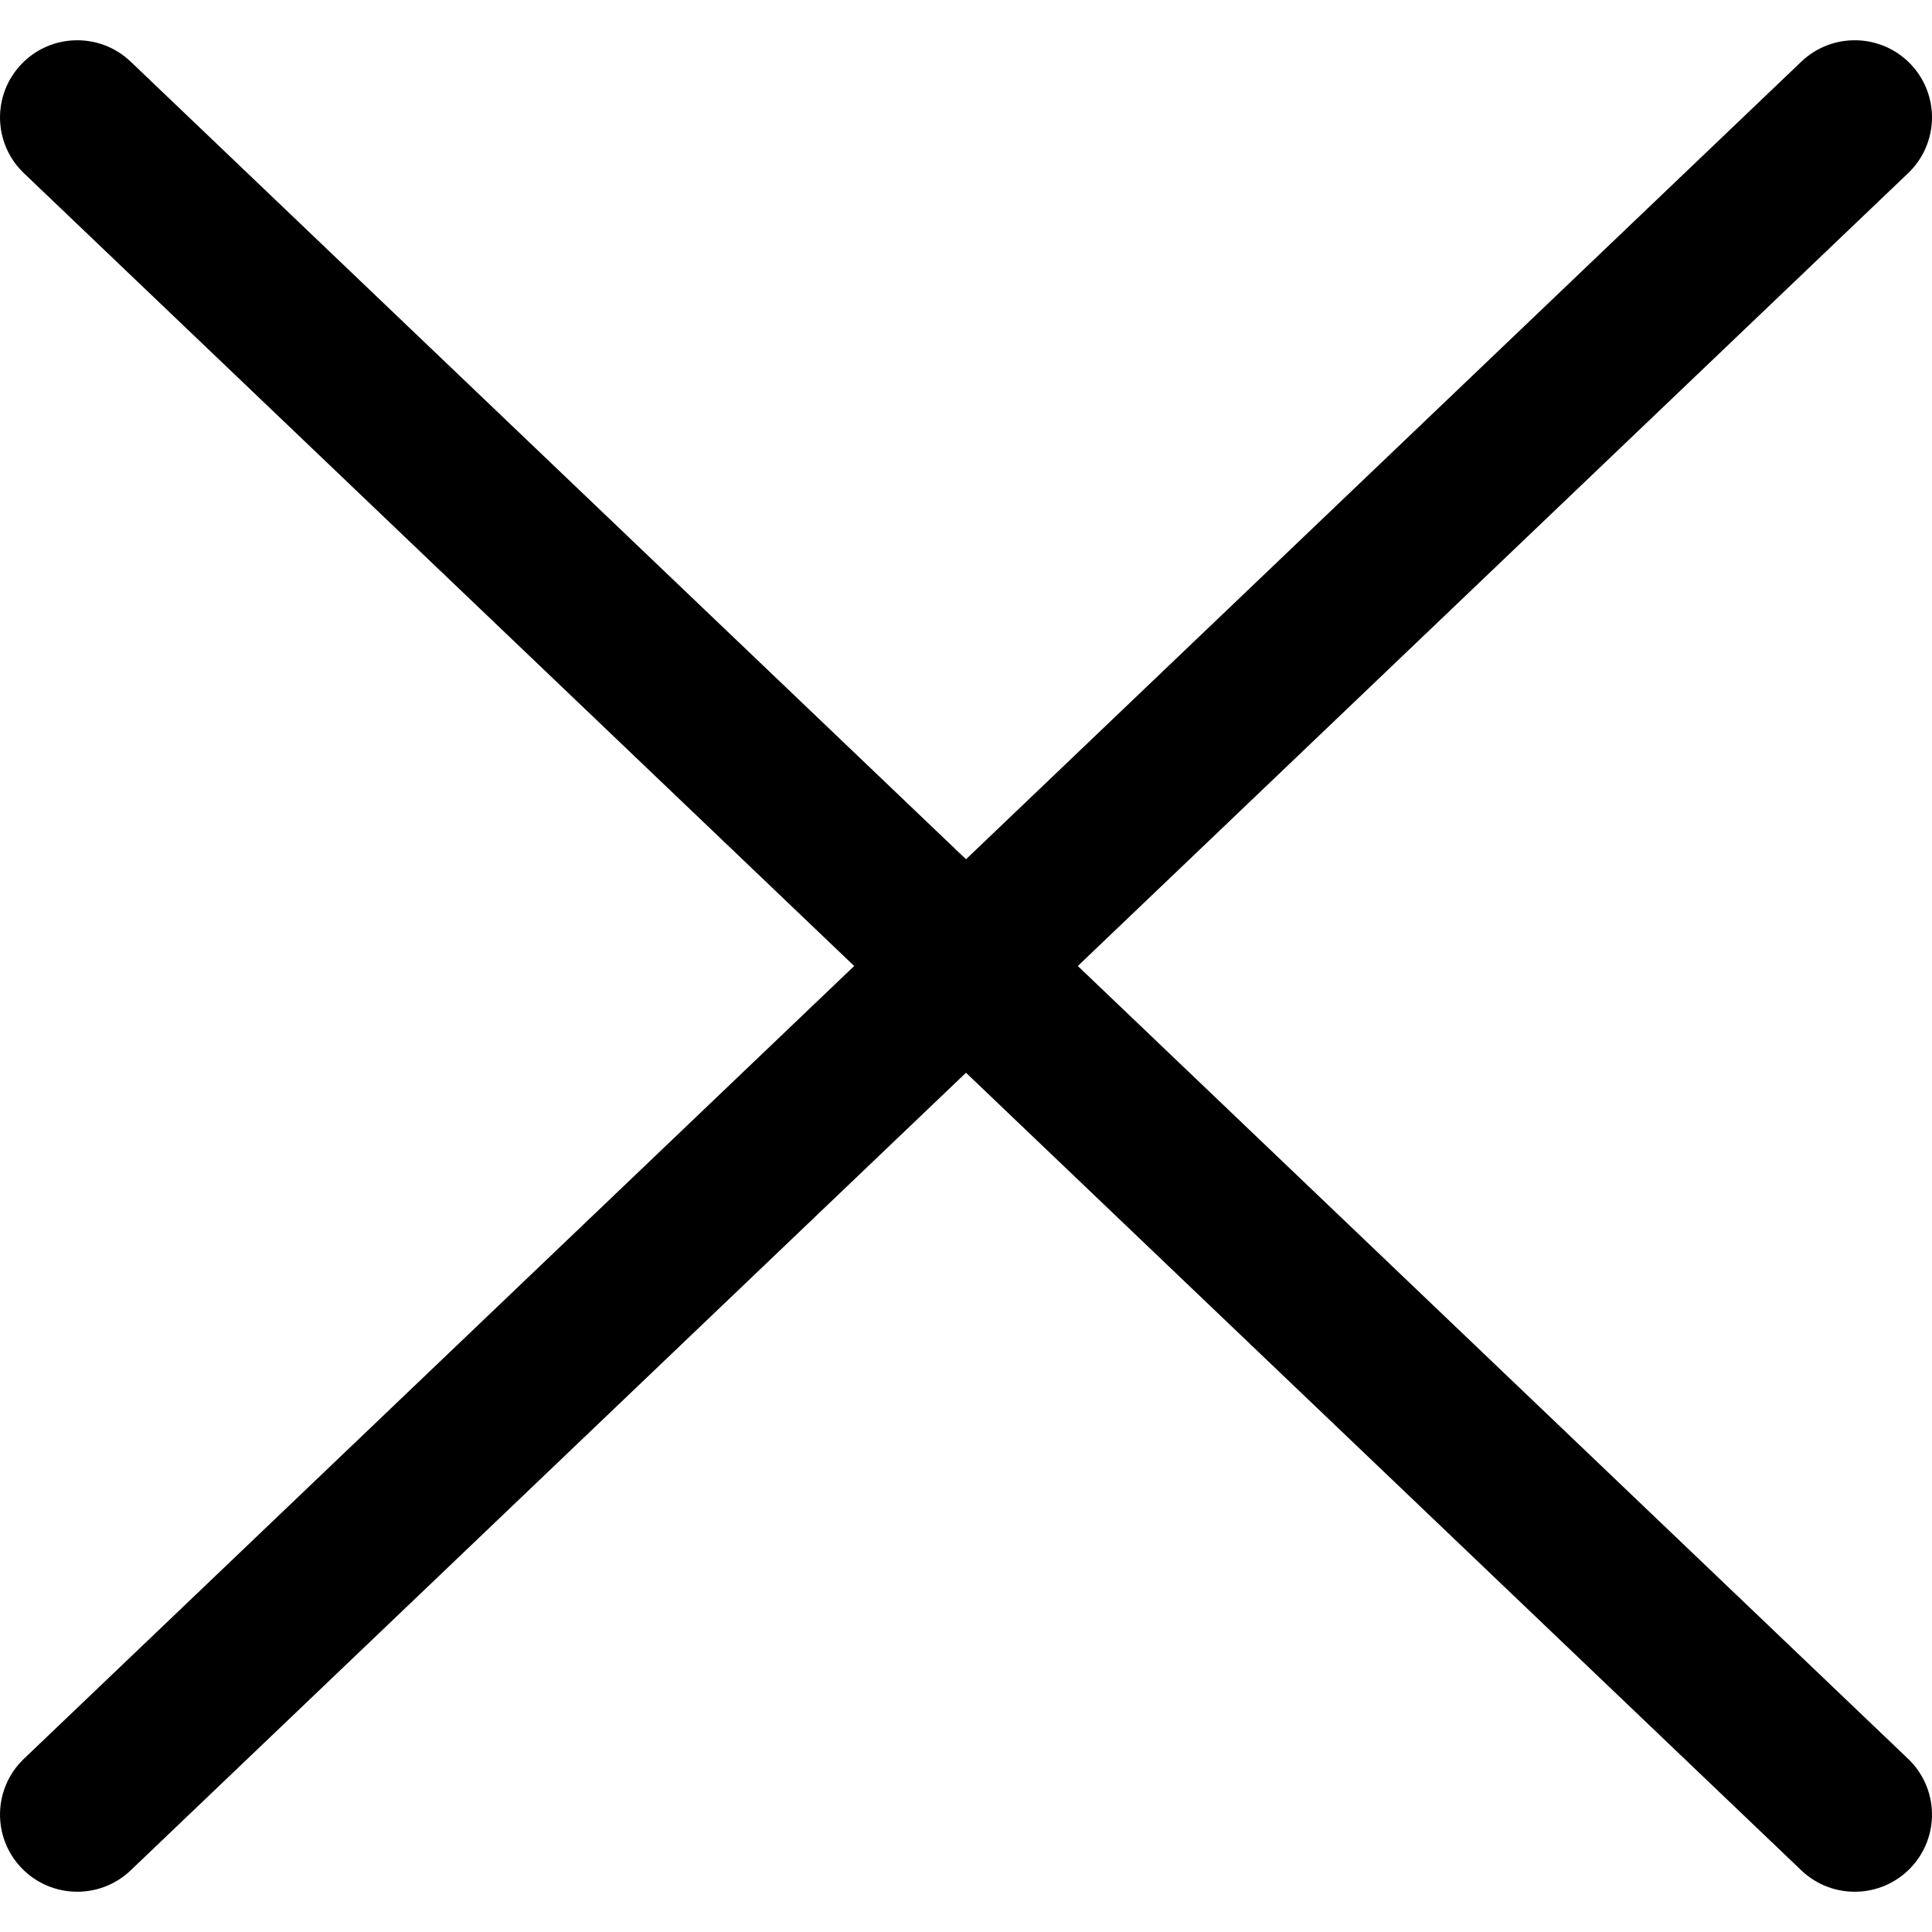 <svg viewBox="0 0 48 48" width="16" height="16" xmlns="http://www.w3.org/2000/svg" class="icon icon--disable-events"><path fill-rule="evenodd" d="M0.533 1.592C1.265 0.827 2.481 0.8 3.247 1.532L24 21.348L44.753 1.532C45.519 0.8 46.734 0.827 47.468 1.592C48.2 2.357 48.173 3.57 47.407 4.302L26.778 24L47.407 43.698C48.173 44.43 48.2 45.643 47.468 46.408C46.734 47.173 45.519 47.2 44.753 46.468L24 26.652L3.247 46.468C2.481 47.2 1.265 47.173 0.533 46.408C-0.2 45.643 -0.173 44.43 0.593 43.698L21.222 24L0.593 4.302C-0.173 3.57 -0.2 2.357 0.533 1.592Z"></path></svg>